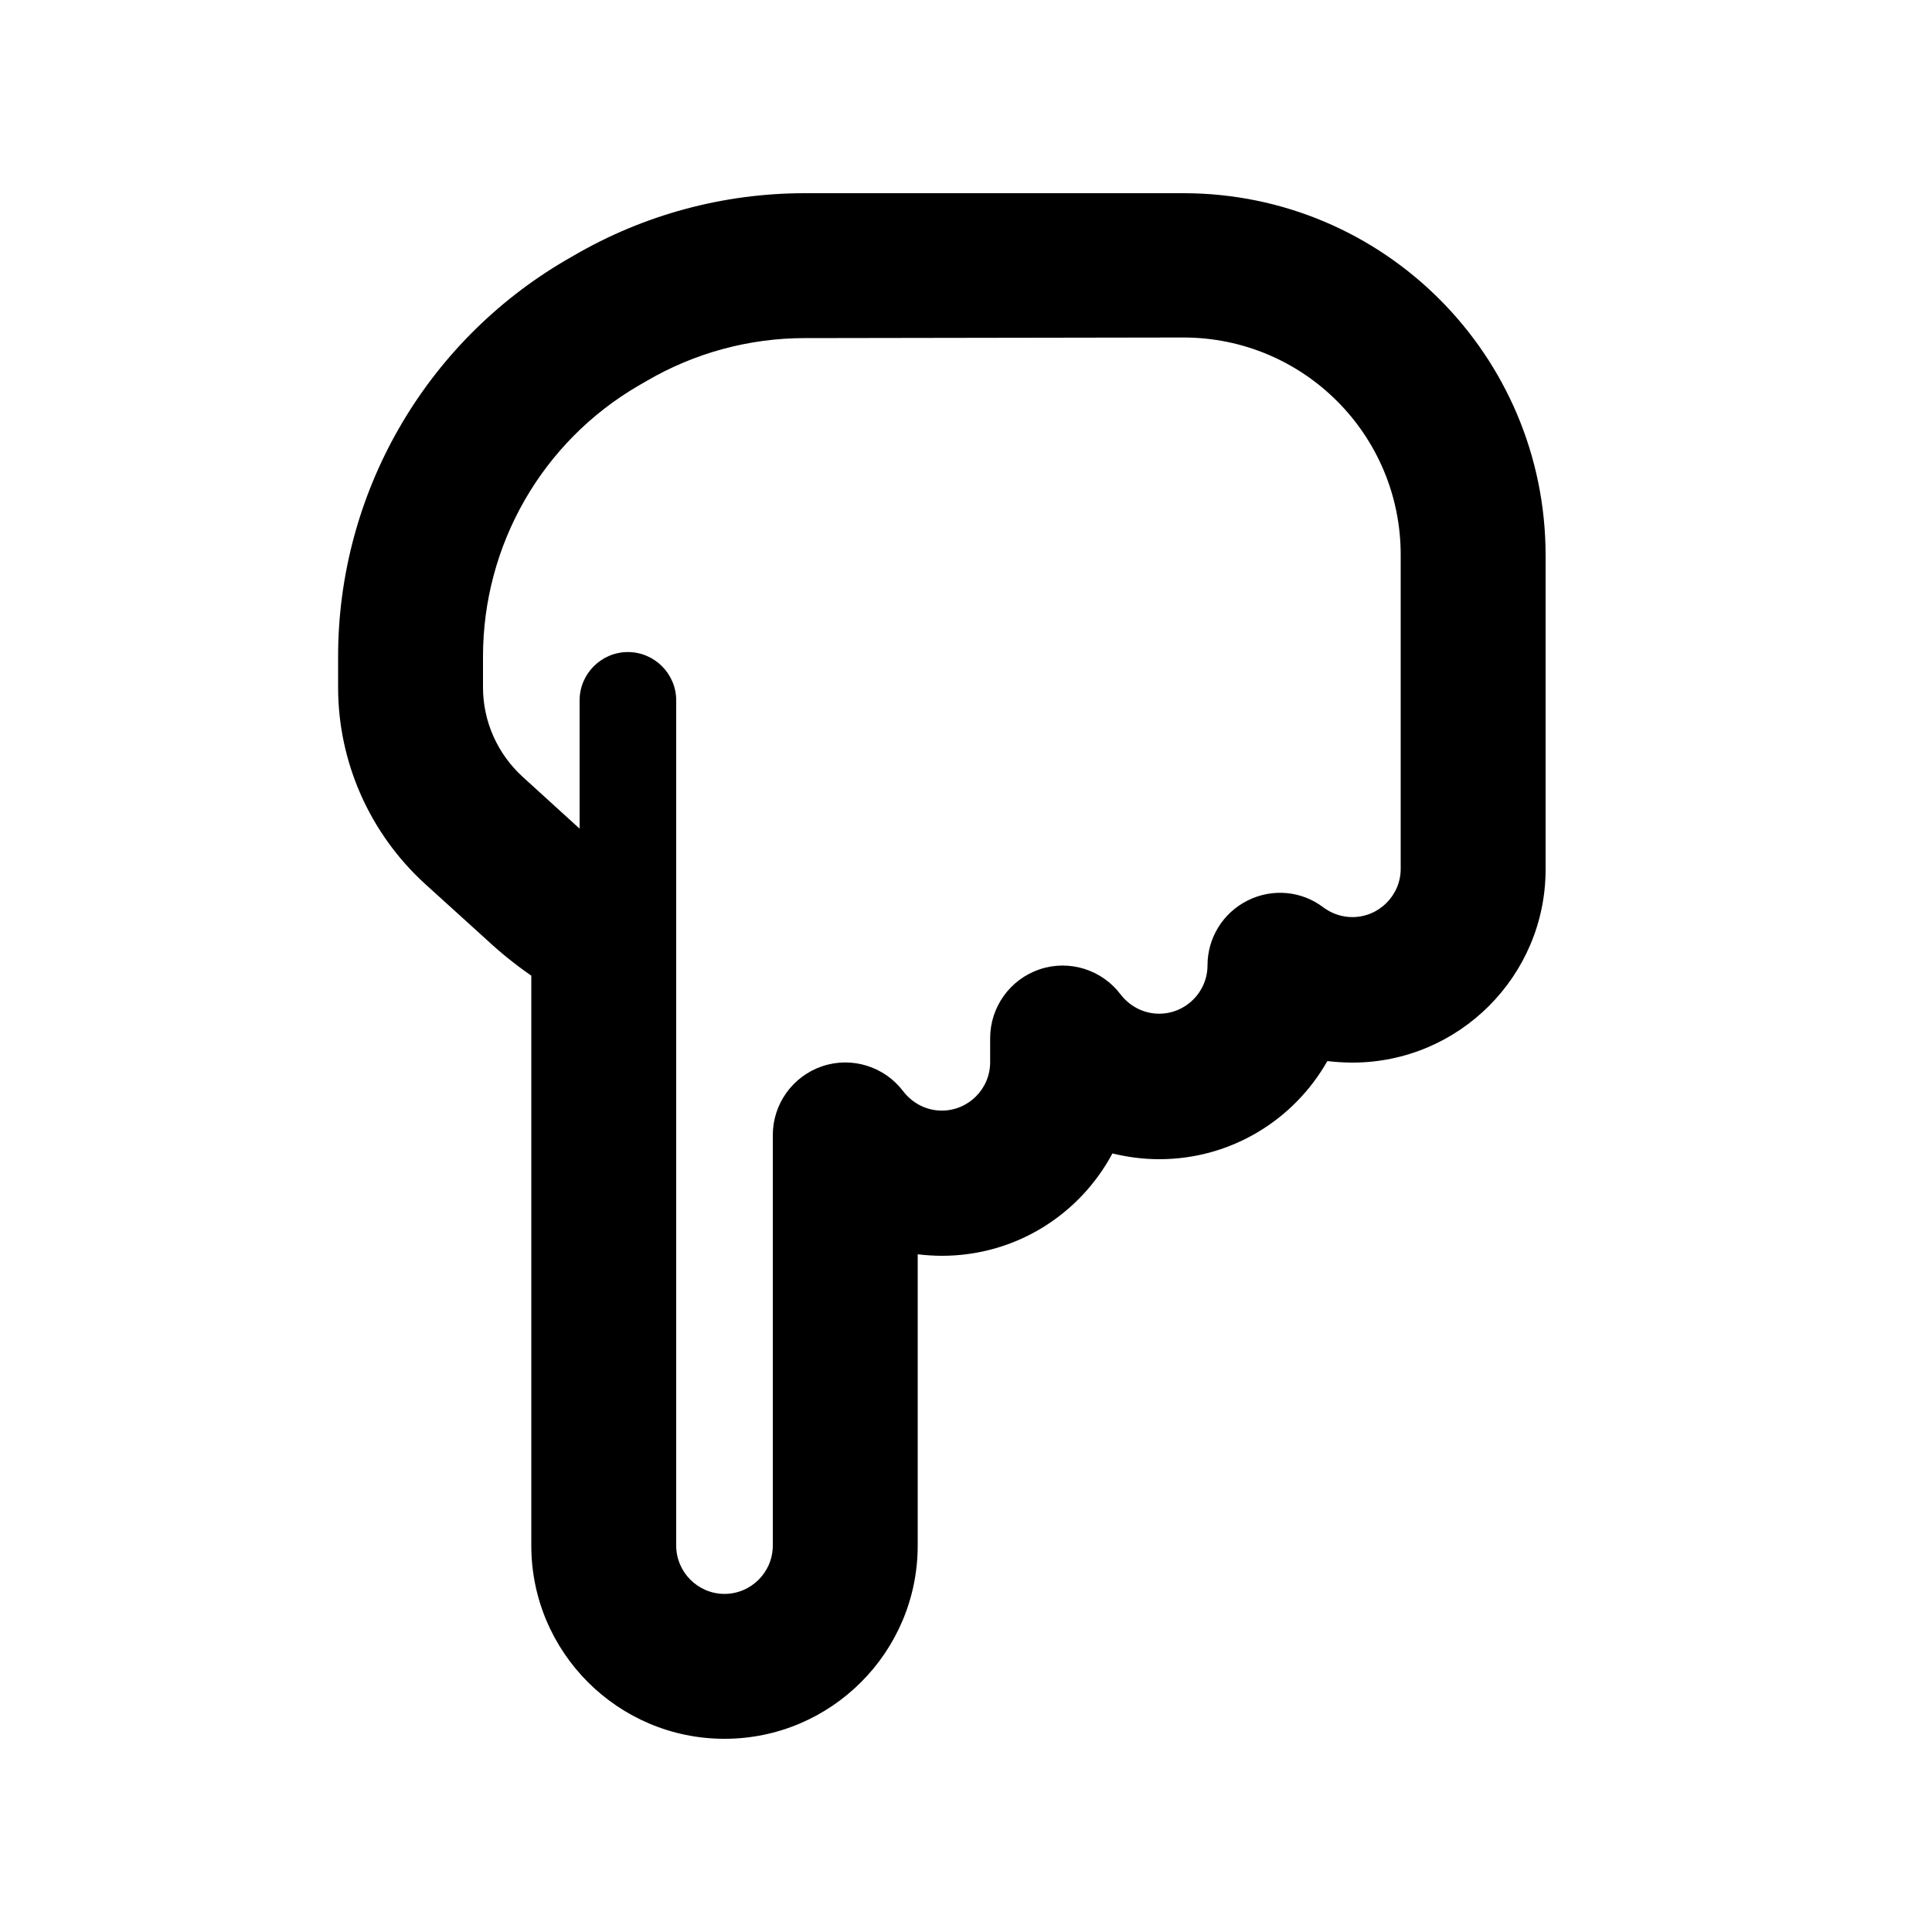 <svg xmlns="http://www.w3.org/2000/svg" viewBox="0 0 640 640"><!--! Font Awesome Pro 7.1.0 by @fontawesome - https://fontawesome.com License - https://fontawesome.com/license (Commercial License) Copyright 2025 Fonticons, Inc. --><path fill="currentColor" d="M240 576C204.7 576 176 547.3 176 512L176 323.2C170.8 319.6 165.8 315.6 161.1 311.2L140.8 292.8C122.5 276.1 112 252.5 112 227.7L112 217.5C112 163.5 140.7 113.5 187.4 86.2L190 84.7C213.3 71.1 239.7 64 266.6 64L392 64C458.3 64 512 117.7 512 184L512 288C512 323.3 483.3 352 448 352C445.2 352 442.4 351.8 439.7 351.5C428.7 370.9 407.9 384 384 384C378.7 384 373.5 383.3 368.5 382.1C357.7 402.3 336.5 416 312 416C309.3 416 306.6 415.8 304 415.5L304 512C304 547.3 275.3 576 240 576zM224 512C224 520.8 231.2 528 240 528C248.8 528 256 520.8 256 512L256 376C256 365.7 262.6 356.5 272.4 353.2C282.2 349.9 293 353.3 299.2 361.5C302.2 365.4 306.8 367.9 312 367.9C320.8 367.9 328 360.7 328 351.9L328 343.9C328 333.6 334.6 324.4 344.4 321.1C354.2 317.8 365 321.2 371.2 329.4C374.2 333.3 378.8 335.8 384 335.8C392.8 335.8 400 328.6 400 319.8C400 310.7 405.1 302.4 413.3 298.3C421.5 294.2 431.2 295.1 438.4 300.6C441.1 302.6 444.4 303.8 448 303.8C456.8 303.8 464 296.6 464 287.8L464 183.8C464 144 431.8 111.8 392 111.8L266.6 112C248.2 112 230.1 116.9 214.2 126.2L214.2 126.2L211.6 127.7C179.6 146.3 160 180.5 160 217.5L160 227.7C160 239 164.8 249.7 173.1 257.3L192 274.5L192 232C192 223.2 199.2 216 208 216C216.8 216 224 223.2 224 232L224 512z"/></svg>
